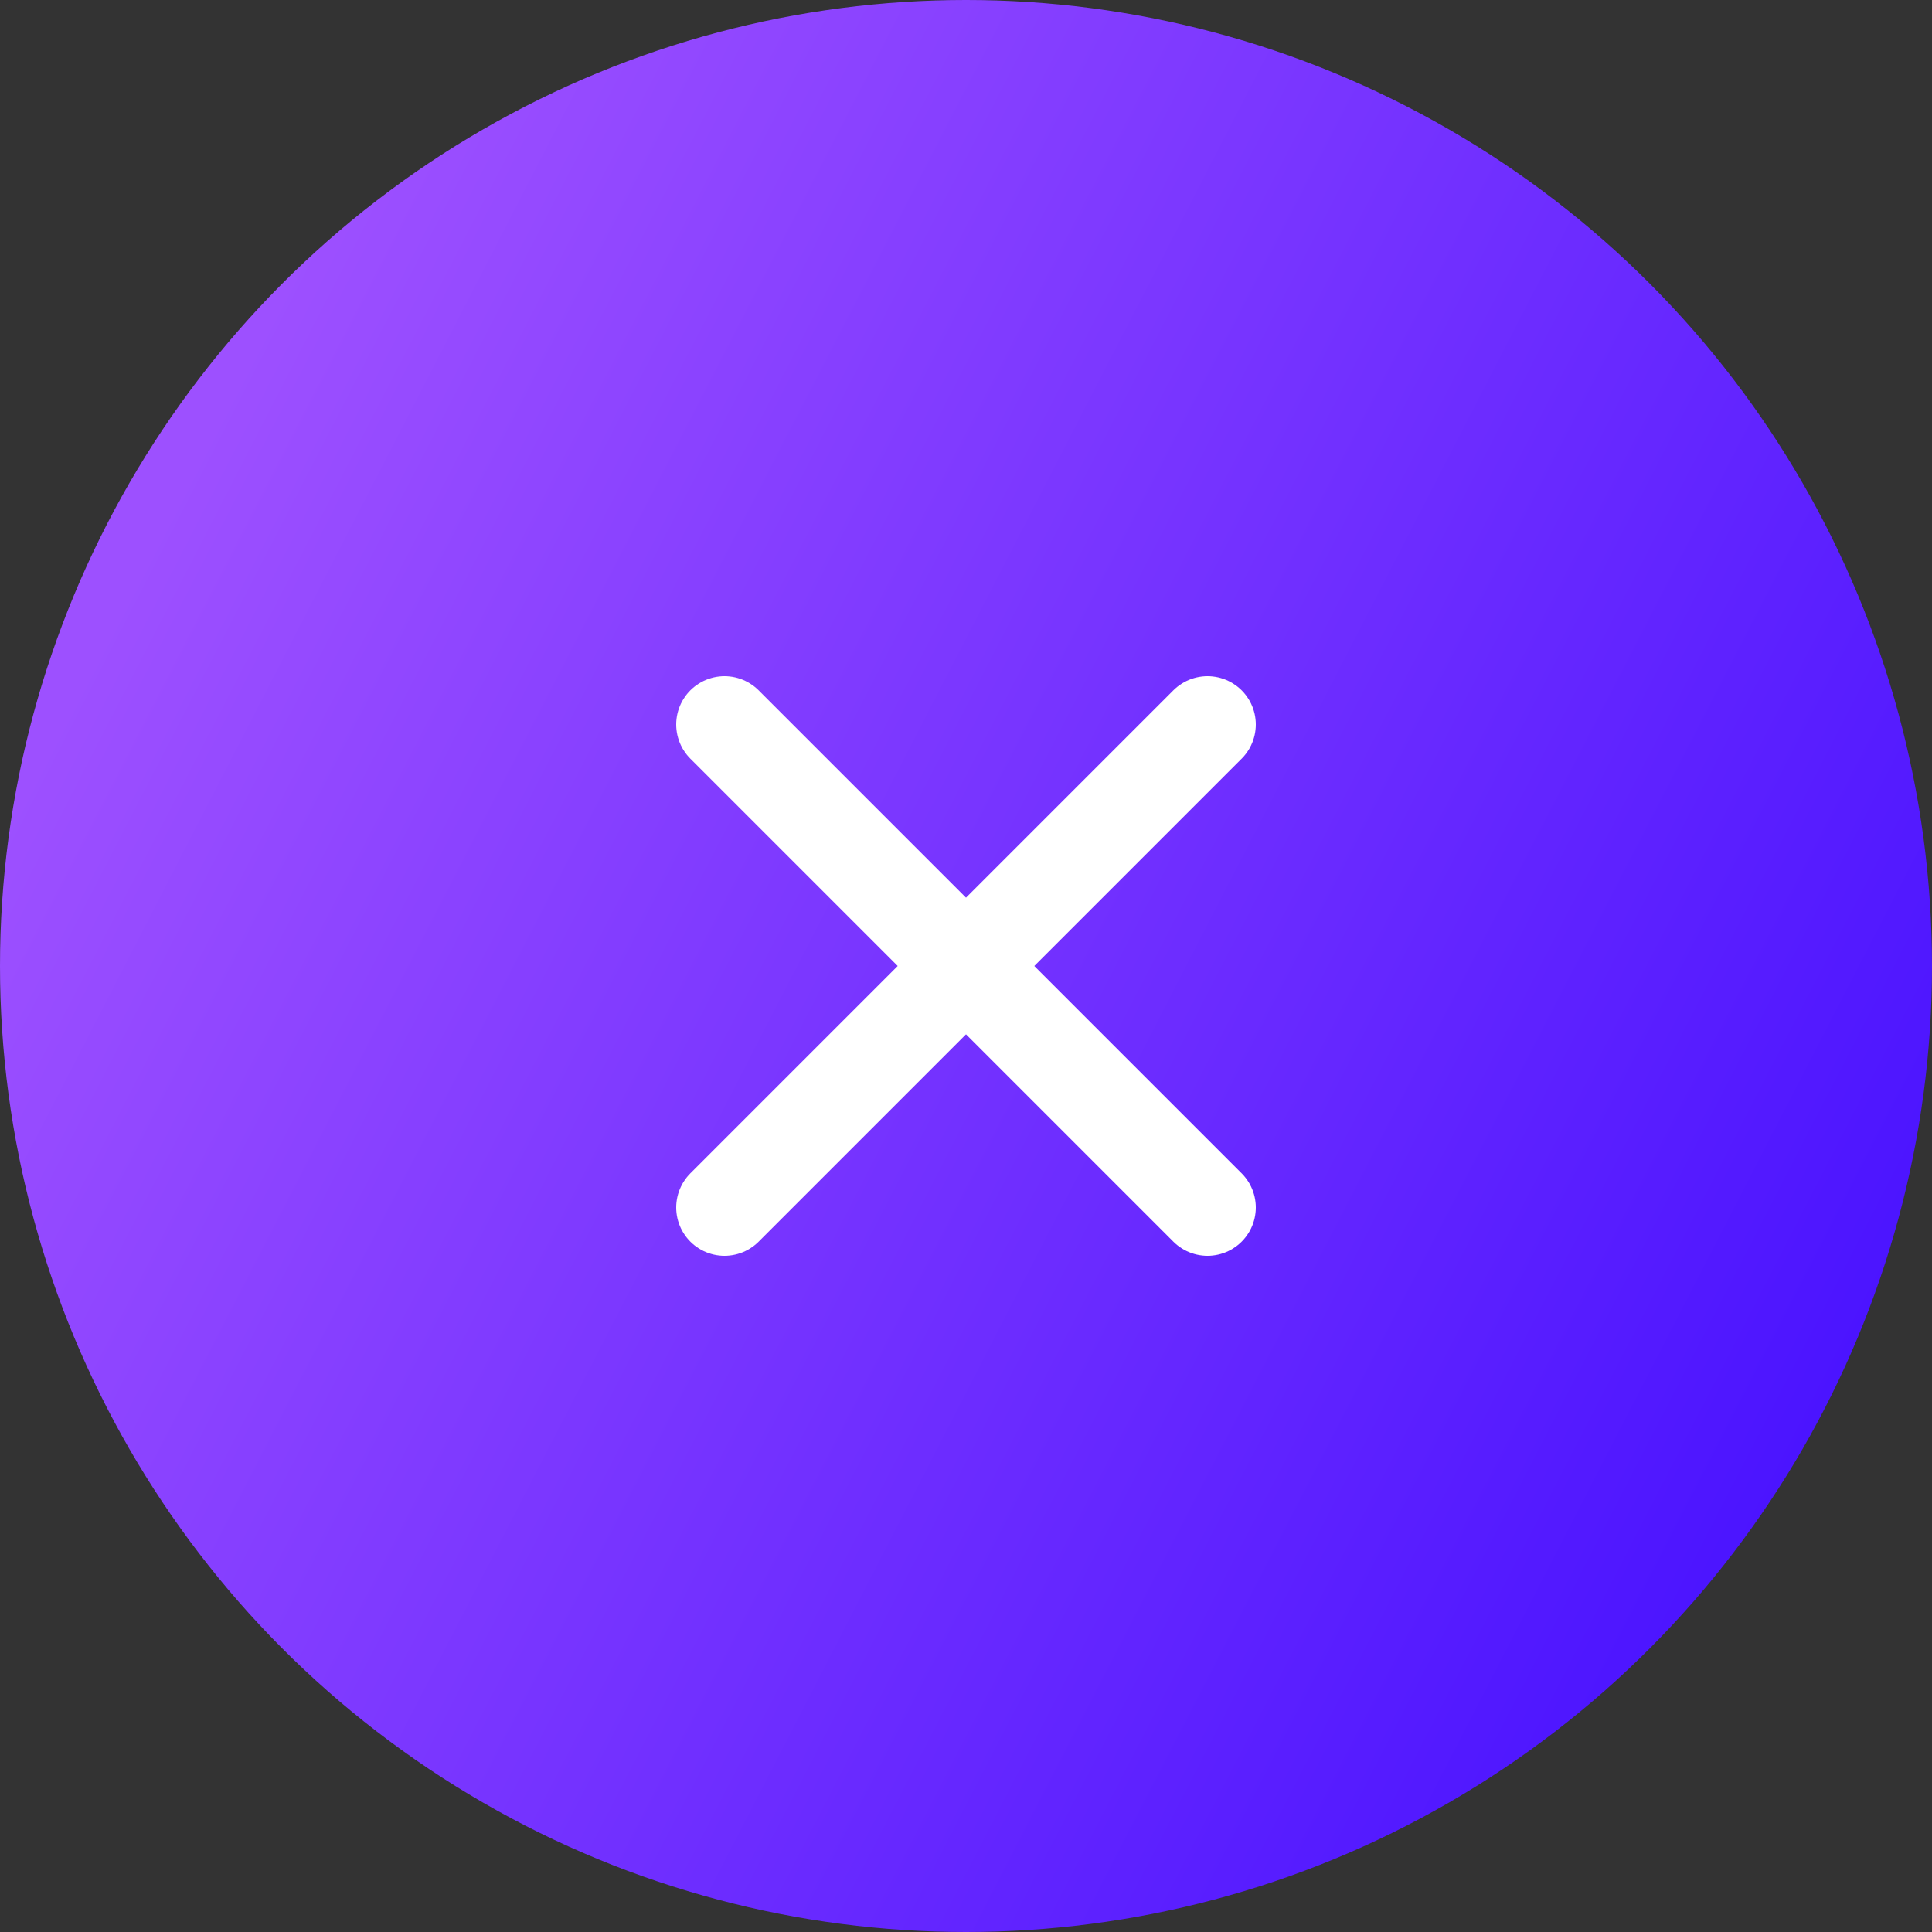 <svg xmlns="http://www.w3.org/2000/svg" width="40" height="40" viewBox="0 0 40 40">
    <rect x="0" y="0" width="40" height="40" fill="#333333" stroke="none"/>
    <defs>
        <linearGradient id="linear-gradient" x1=".077" x2=".938" y1=".289" y2=".733" gradientUnits="objectBoundingBox">
            <stop offset="0" stop-color="#9d50ff"/>
            <stop offset="1" stop-color="#4b14ff"/>
        </linearGradient>
        <style>
            .cls-2{fill:none;stroke:#fff;stroke-linecap:round;stroke-linejoin:round;stroke-width:2px}
        </style>
    </defs>
    <g id="ic-closed-popup" transform="translate(-462.526 -257.156)">
        <circle id="타원_1" cx="20" cy="20" r="20" fill="url(#linear-gradient)" transform="translate(462.526 257.156)"/>
        <g id="그룹_15" transform="translate(-887.765 -14.989)">
            <path id="선_1" d="M0 0L10 10" class="cls-2" transform="translate(1365.291 287.145)"/>
            <path id="선_2" d="M0 10L10 0" class="cls-2" transform="translate(1365.291 287.145)"/>
        </g>
    </g>
</svg>
